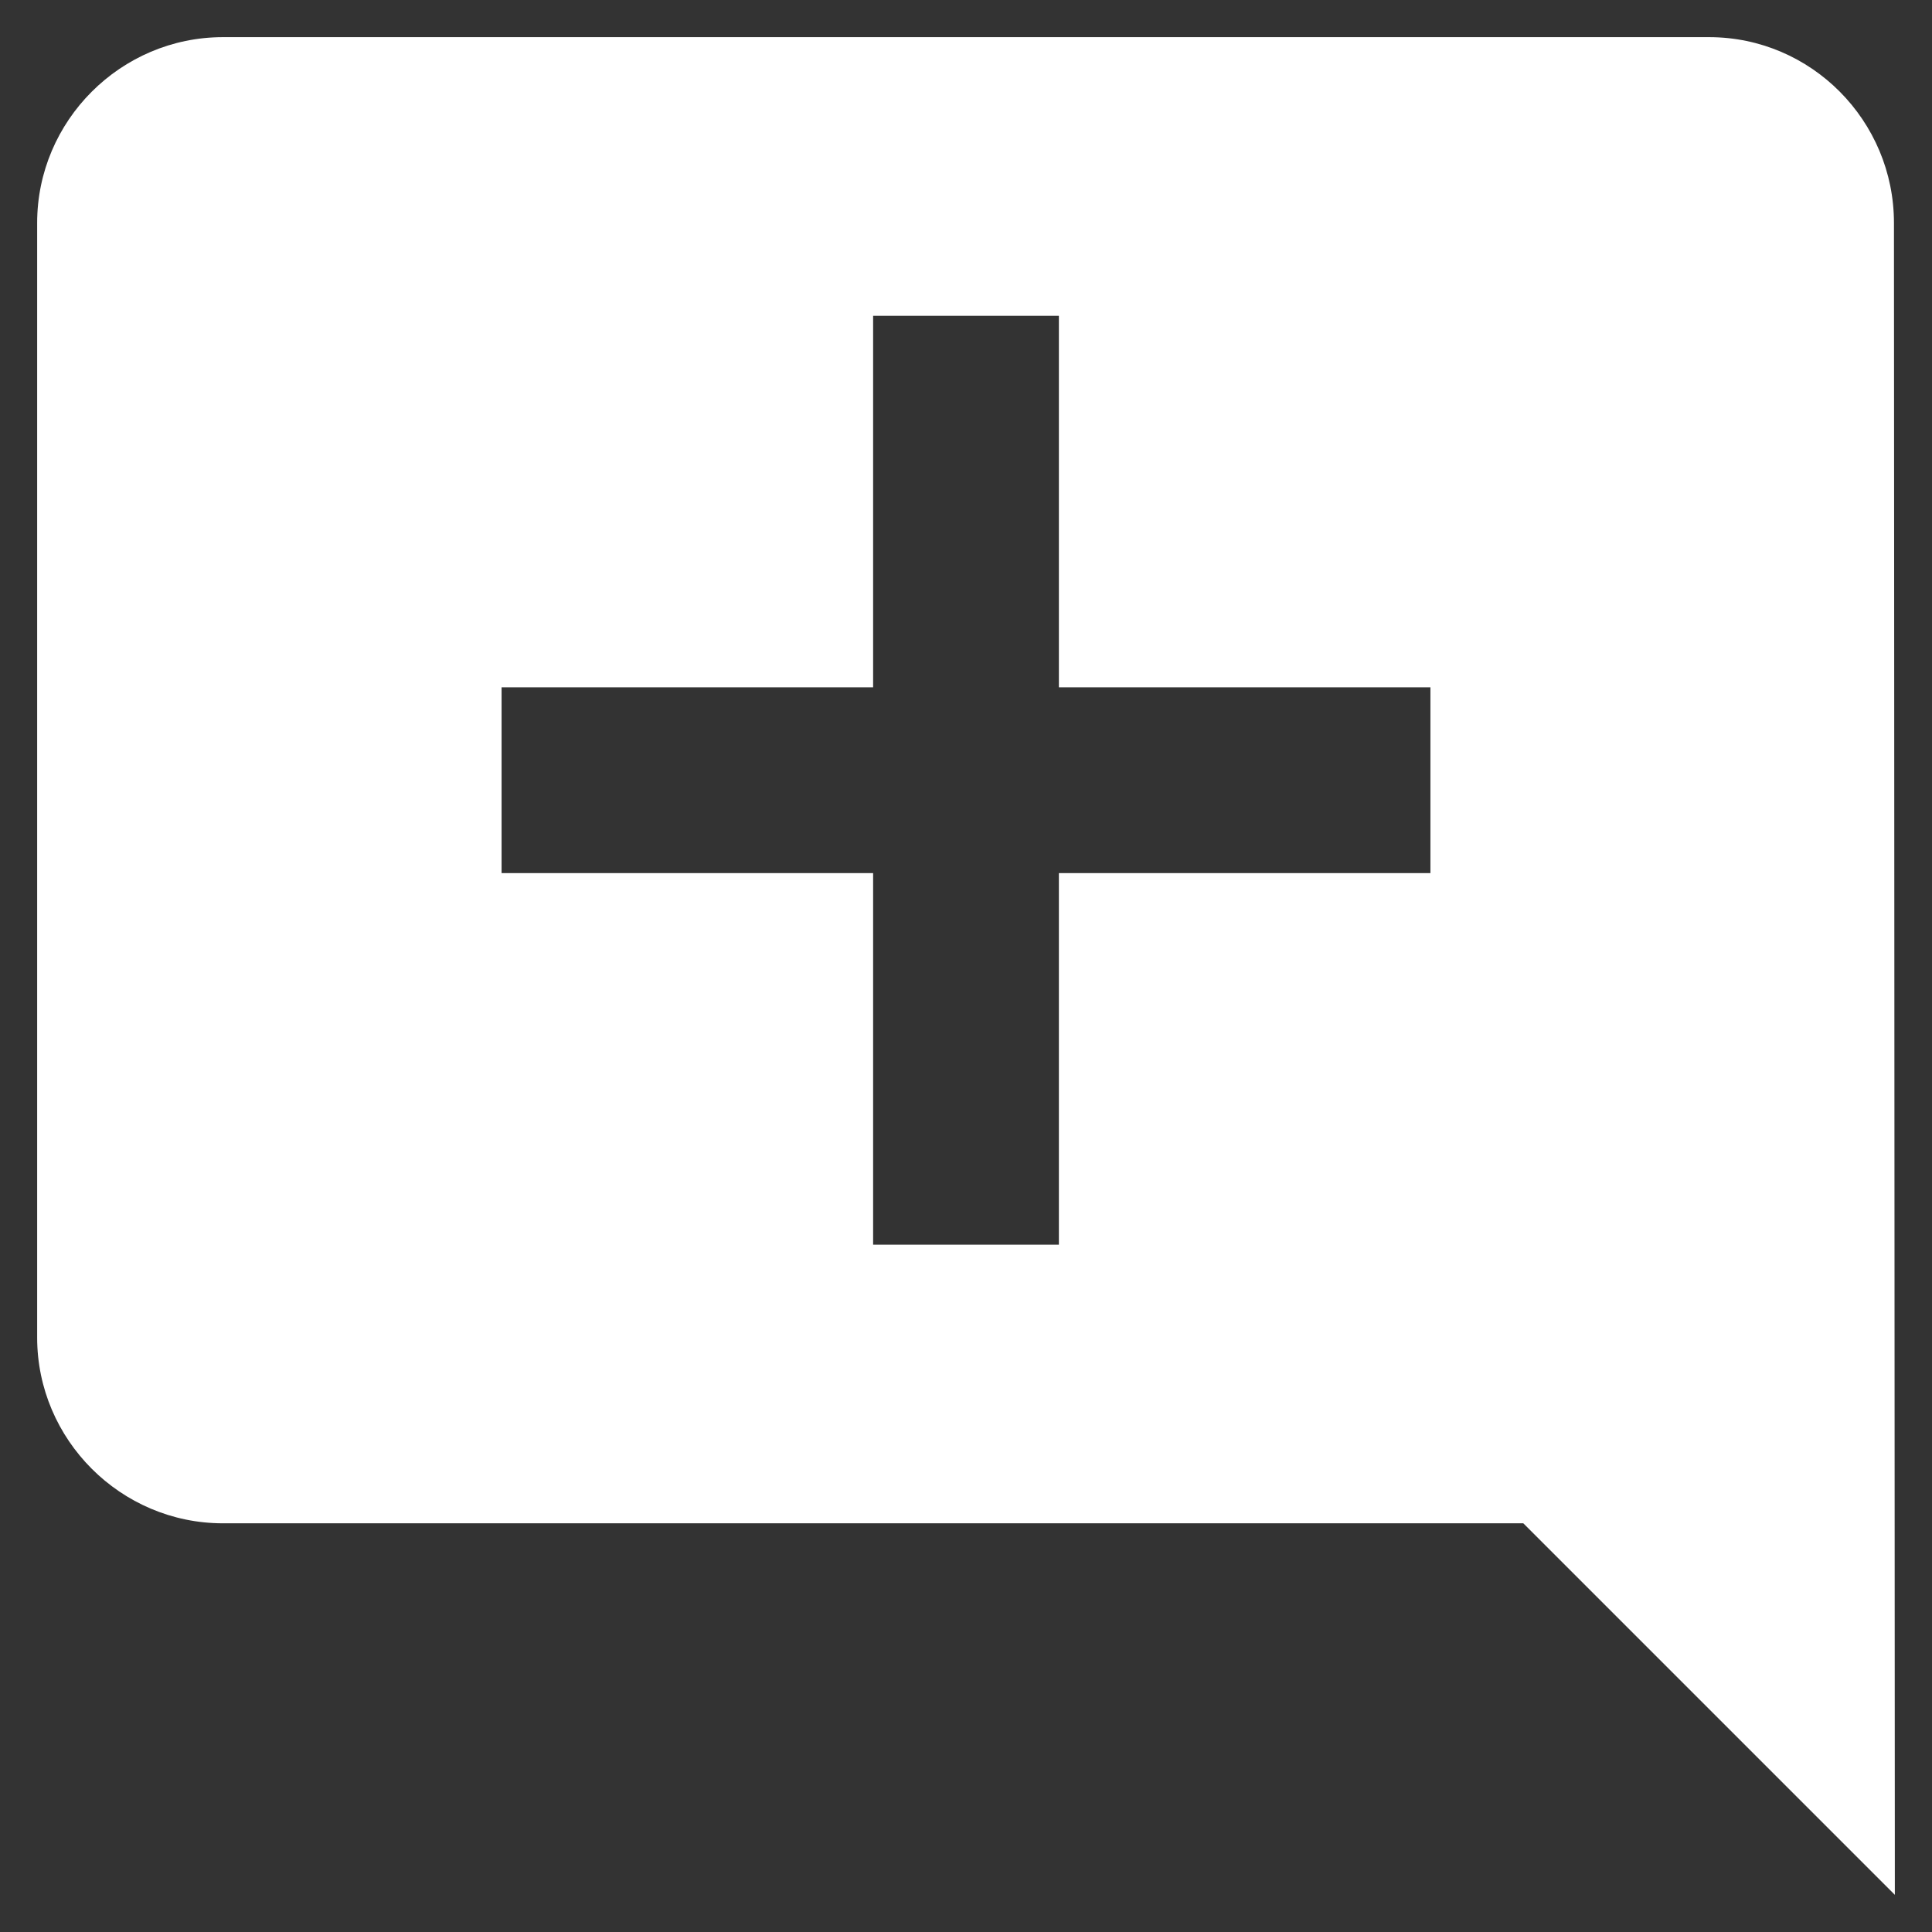 <svg width="26" height="26" viewBox="0 0 26 26" fill="none" xmlns="http://www.w3.org/2000/svg">
<rect x="0" y="0" width="26" height="26" fill="#333333" stroke="none"/>
<path d="M25.488 3C25.488 1.625 24.375 0.5 23 0.5H3C1.625 0.5 0.5 1.625 0.5 3V18C0.5 19.375 1.625 20.5 3 20.5H20.5L25.5 25.5L25.488 3ZM19.25 11.75H14.25V16.75H11.75V11.75H6.75V9.25H11.75V4.25H14.25V9.25H19.25V11.75Z" fill="white"/>
</svg>
